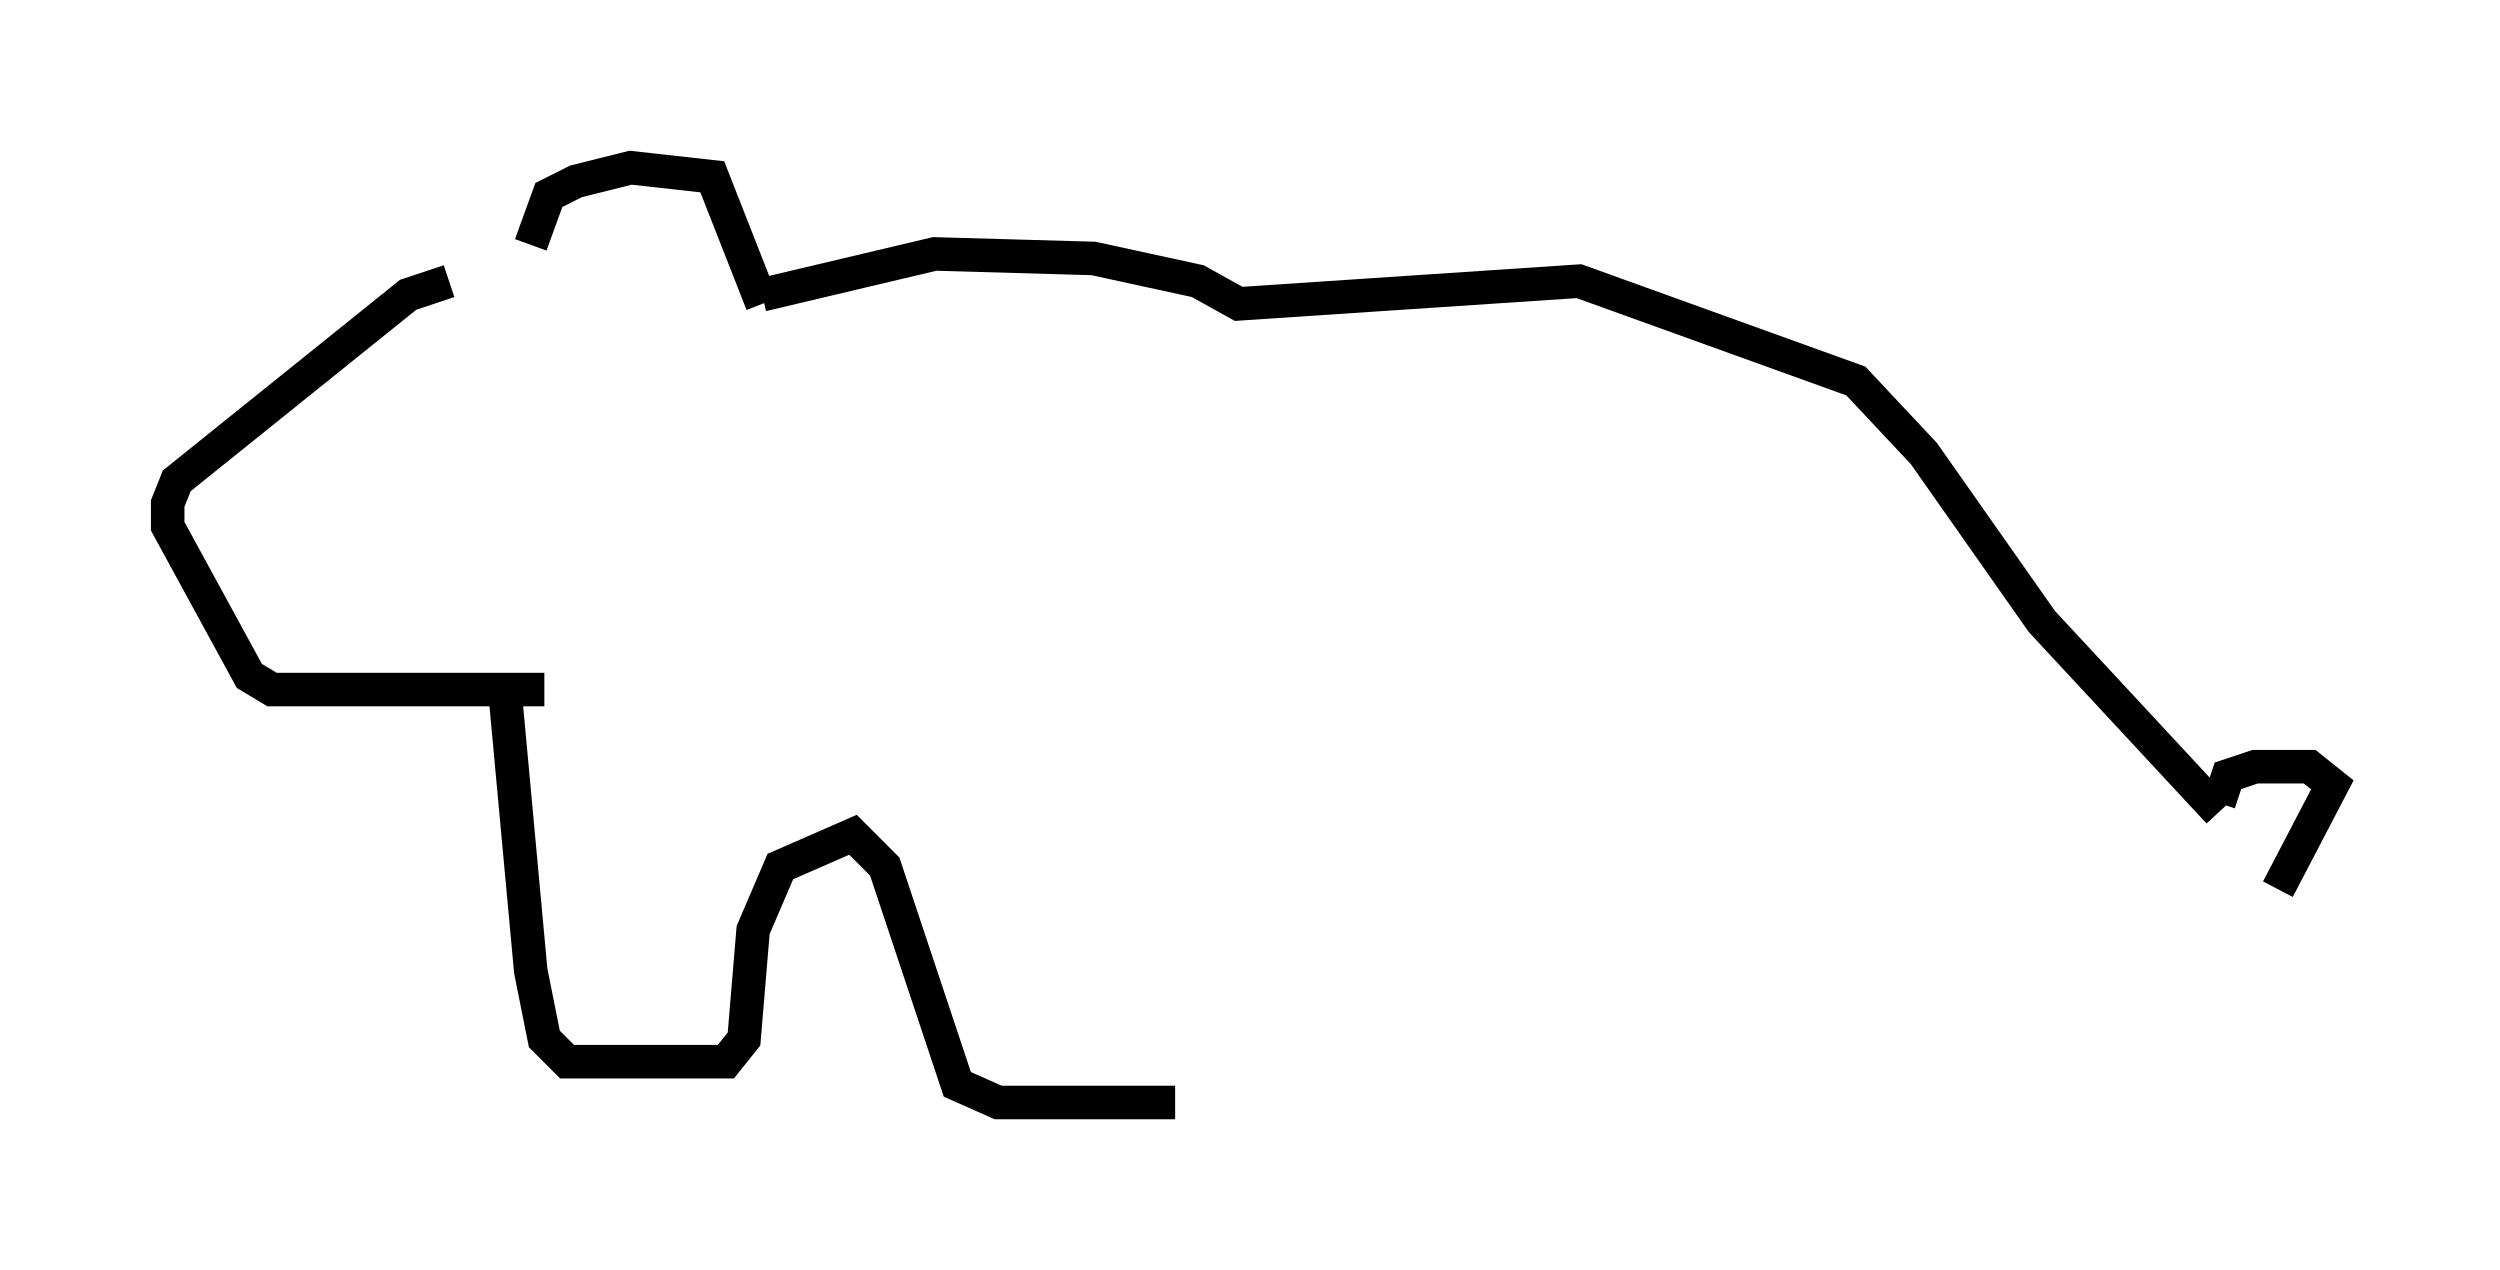 <?xml version="1.0" encoding="utf-8" ?>
<svg baseProfile="full" height="37.875" version="1.1" width="74.546" xmlns="http://www.w3.org/2000/svg" xmlns:ev="http://www.w3.org/2001/xml-events" xmlns:xlink="http://www.w3.org/1999/xlink"><defs /><rect fill="white" height="37.875" width="74.546" x="0" y="0" /><path d="M16.773, 8.383 m-3.383, 0.0 l-1.218, 0.406 -6.901, 5.548 l-0.271, 0.677 0.0, 0.677 l2.436, 4.465 0.677, 0.406 l8.119, 0.0 m-0.406, -13.261 l0.541, -1.488 0.812, -0.406 l1.624, -0.406 2.436, 0.271 l1.488, 3.789 m0.0, -0.271 l5.142, -1.218 4.736, 0.135 l3.112, 0.677 1.218, 0.677 l10.149, -0.677 8.254, 2.977 l2.03, 2.165 3.518, 5.007 l5.277, 5.683 m0.0, -0.271 l0.271, -0.812 0.812, -0.271 l1.624, 0.0 0.677, 0.541 l-1.624, 3.112 m-52.909, -6.36 l0.812, 8.796 0.406, 2.03 l0.677, 0.677 4.736, 0.0 l0.541, -0.677 0.271, -3.248 l0.812, -1.894 2.165, -0.947 l0.947, 0.947 2.165, 6.495 l1.218, 0.541 5.277, 0.0 " fill="none" stroke="black" stroke-width="1" /></svg>